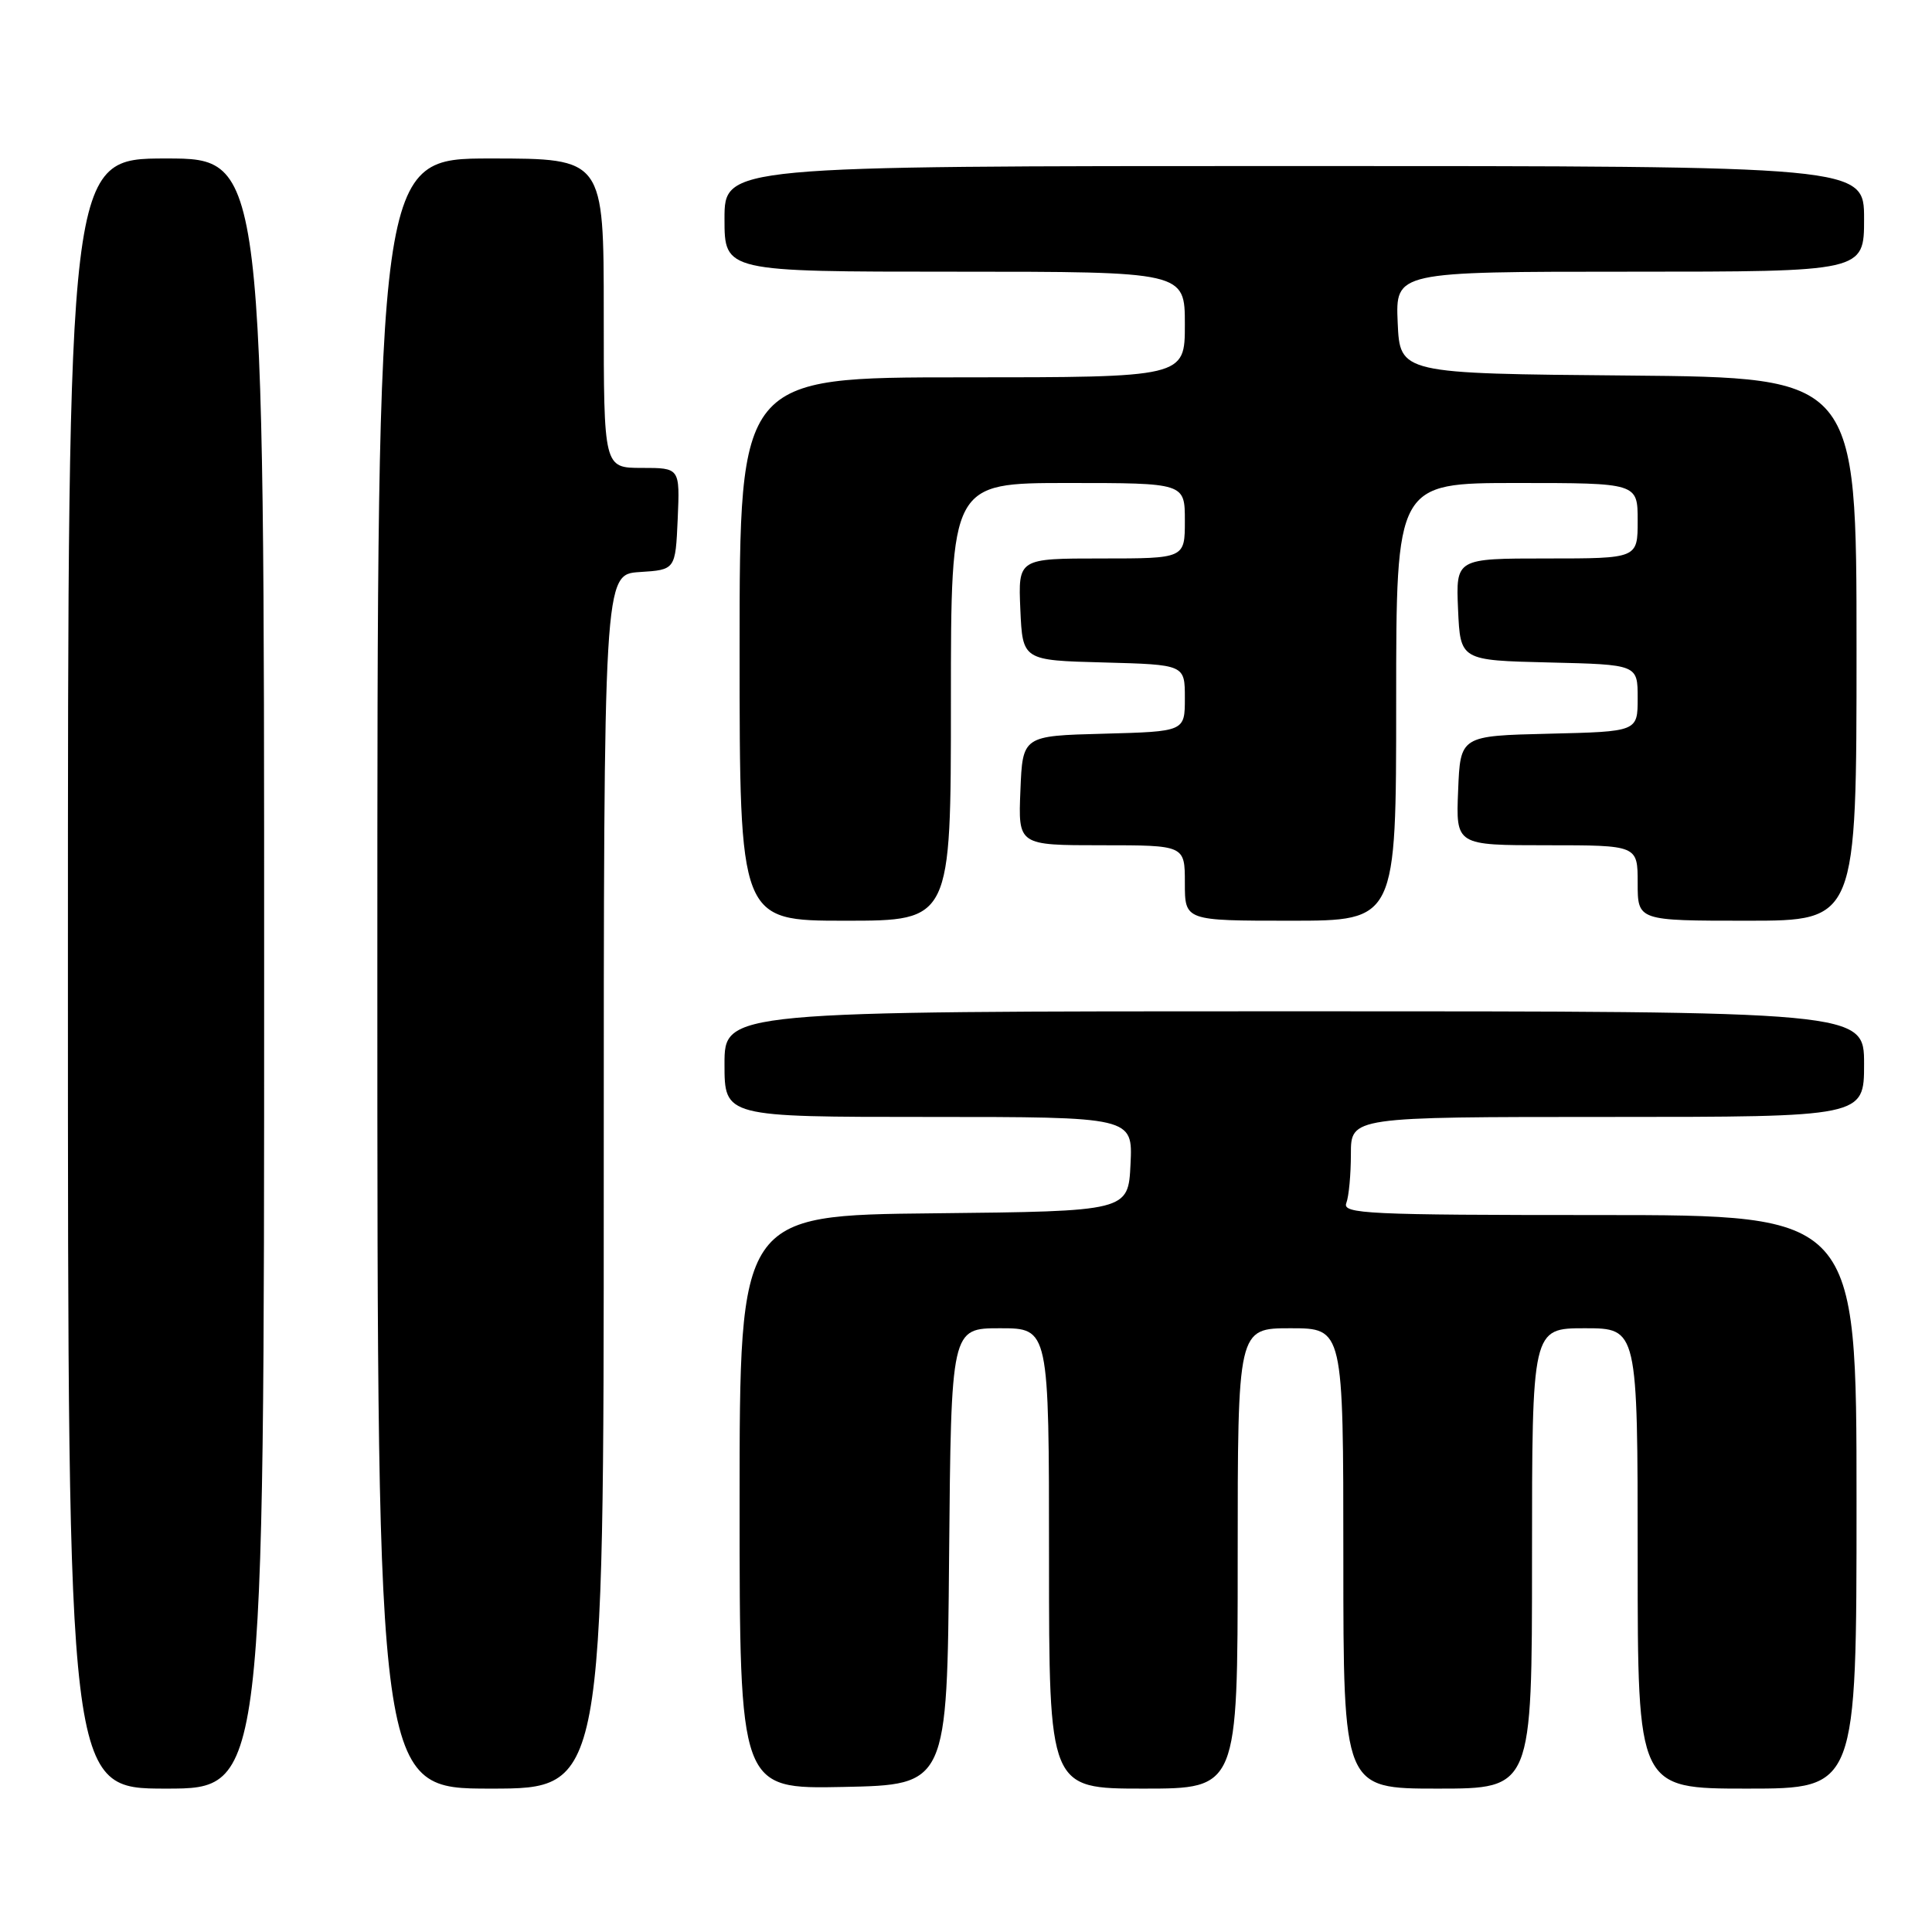 <?xml version="1.0" encoding="UTF-8" standalone="no"?>
<!DOCTYPE svg PUBLIC "-//W3C//DTD SVG 1.1//EN" "http://www.w3.org/Graphics/SVG/1.1/DTD/svg11.dtd" >
<svg xmlns="http://www.w3.org/2000/svg" xmlns:xlink="http://www.w3.org/1999/xlink" version="1.1" viewBox="0 0 256 256">
 <g >
 <path fill="currentColor"
d=" M 35.00 129.00 C 35.00 21.00 35.00 21.00 22.00 21.00 C 9.00 21.00 9.00 21.00 9.00 129.00 C 9.00 237.00 9.00 237.00 22.00 237.00 C 35.00 237.00 35.00 237.00 35.00 129.00 Z  M 80.00 156.55 C 80.00 76.11 80.00 76.11 84.75 75.80 C 89.50 75.50 89.50 75.50 89.80 68.75 C 90.09 62.00 90.09 62.00 85.05 62.00 C 80.00 62.00 80.00 62.00 80.00 41.50 C 80.00 21.00 80.00 21.00 65.00 21.00 C 50.00 21.00 50.00 21.00 50.00 129.00 C 50.00 237.00 50.00 237.00 65.00 237.00 C 80.00 237.00 80.00 237.00 80.00 156.55 Z  M 125.76 206.25 C 126.03 176.00 126.03 176.00 132.51 176.00 C 139.00 176.00 139.00 176.00 139.00 206.50 C 139.00 237.00 139.00 237.00 151.50 237.00 C 164.00 237.00 164.00 237.00 164.00 206.50 C 164.00 176.00 164.00 176.00 171.00 176.00 C 178.00 176.00 178.00 176.00 178.00 206.50 C 178.00 237.00 178.00 237.00 190.50 237.00 C 203.00 237.00 203.00 237.00 203.00 206.50 C 203.00 176.00 203.00 176.00 210.00 176.00 C 217.00 176.00 217.00 176.00 217.00 206.50 C 217.00 237.00 217.00 237.00 231.50 237.00 C 246.00 237.00 246.00 237.00 246.00 199.00 C 246.00 161.00 246.00 161.00 211.89 161.00 C 181.20 161.00 177.85 160.84 178.39 159.42 C 178.73 158.55 179.00 155.62 179.00 152.92 C 179.00 148.00 179.00 148.00 213.00 148.00 C 247.00 148.00 247.00 148.00 247.00 141.00 C 247.00 134.00 247.00 134.00 171.50 134.00 C 96.00 134.00 96.00 134.00 96.00 141.00 C 96.00 148.00 96.00 148.00 123.05 148.00 C 150.10 148.00 150.10 148.00 149.80 154.25 C 149.50 160.50 149.50 160.50 123.75 160.77 C 98.00 161.03 98.00 161.03 98.00 199.05 C 98.00 237.06 98.00 237.06 111.75 236.78 C 125.50 236.50 125.50 236.50 125.76 206.25 Z  M 126.00 93.00 C 126.00 64.00 126.00 64.00 141.50 64.00 C 157.00 64.00 157.00 64.00 157.00 69.00 C 157.00 74.00 157.00 74.00 145.95 74.00 C 134.91 74.00 134.91 74.00 135.20 80.75 C 135.50 87.50 135.50 87.50 146.25 87.78 C 157.00 88.07 157.00 88.07 157.00 92.50 C 157.00 96.93 157.00 96.93 146.25 97.22 C 135.50 97.50 135.50 97.50 135.21 104.75 C 134.91 112.00 134.91 112.00 145.96 112.00 C 157.00 112.00 157.00 112.00 157.00 117.00 C 157.00 122.00 157.00 122.00 171.00 122.00 C 185.00 122.00 185.00 122.00 185.00 93.00 C 185.00 64.00 185.00 64.00 201.00 64.00 C 217.00 64.00 217.00 64.00 217.00 69.00 C 217.00 74.00 217.00 74.00 204.95 74.00 C 192.91 74.00 192.91 74.00 193.20 80.75 C 193.50 87.50 193.50 87.50 205.25 87.78 C 217.00 88.06 217.00 88.06 217.00 92.50 C 217.00 96.94 217.00 96.94 205.25 97.22 C 193.50 97.50 193.50 97.50 193.21 104.75 C 192.91 112.00 192.91 112.00 204.96 112.00 C 217.00 112.00 217.00 112.00 217.00 117.00 C 217.00 122.00 217.00 122.00 231.50 122.00 C 246.00 122.00 246.00 122.00 246.00 86.01 C 246.00 50.03 246.00 50.03 215.75 49.76 C 185.50 49.50 185.50 49.50 185.20 42.75 C 184.91 36.00 184.91 36.00 215.95 36.00 C 247.00 36.00 247.00 36.00 247.00 29.00 C 247.00 22.00 247.00 22.00 171.50 22.00 C 96.00 22.00 96.00 22.00 96.00 29.00 C 96.00 36.00 96.00 36.00 126.50 36.00 C 157.00 36.00 157.00 36.00 157.00 43.00 C 157.00 50.00 157.00 50.00 127.50 50.00 C 98.00 50.00 98.00 50.00 98.00 86.00 C 98.00 122.00 98.00 122.00 112.00 122.00 C 126.00 122.00 126.00 122.00 126.00 93.00 Z "/>
</g>
</svg>